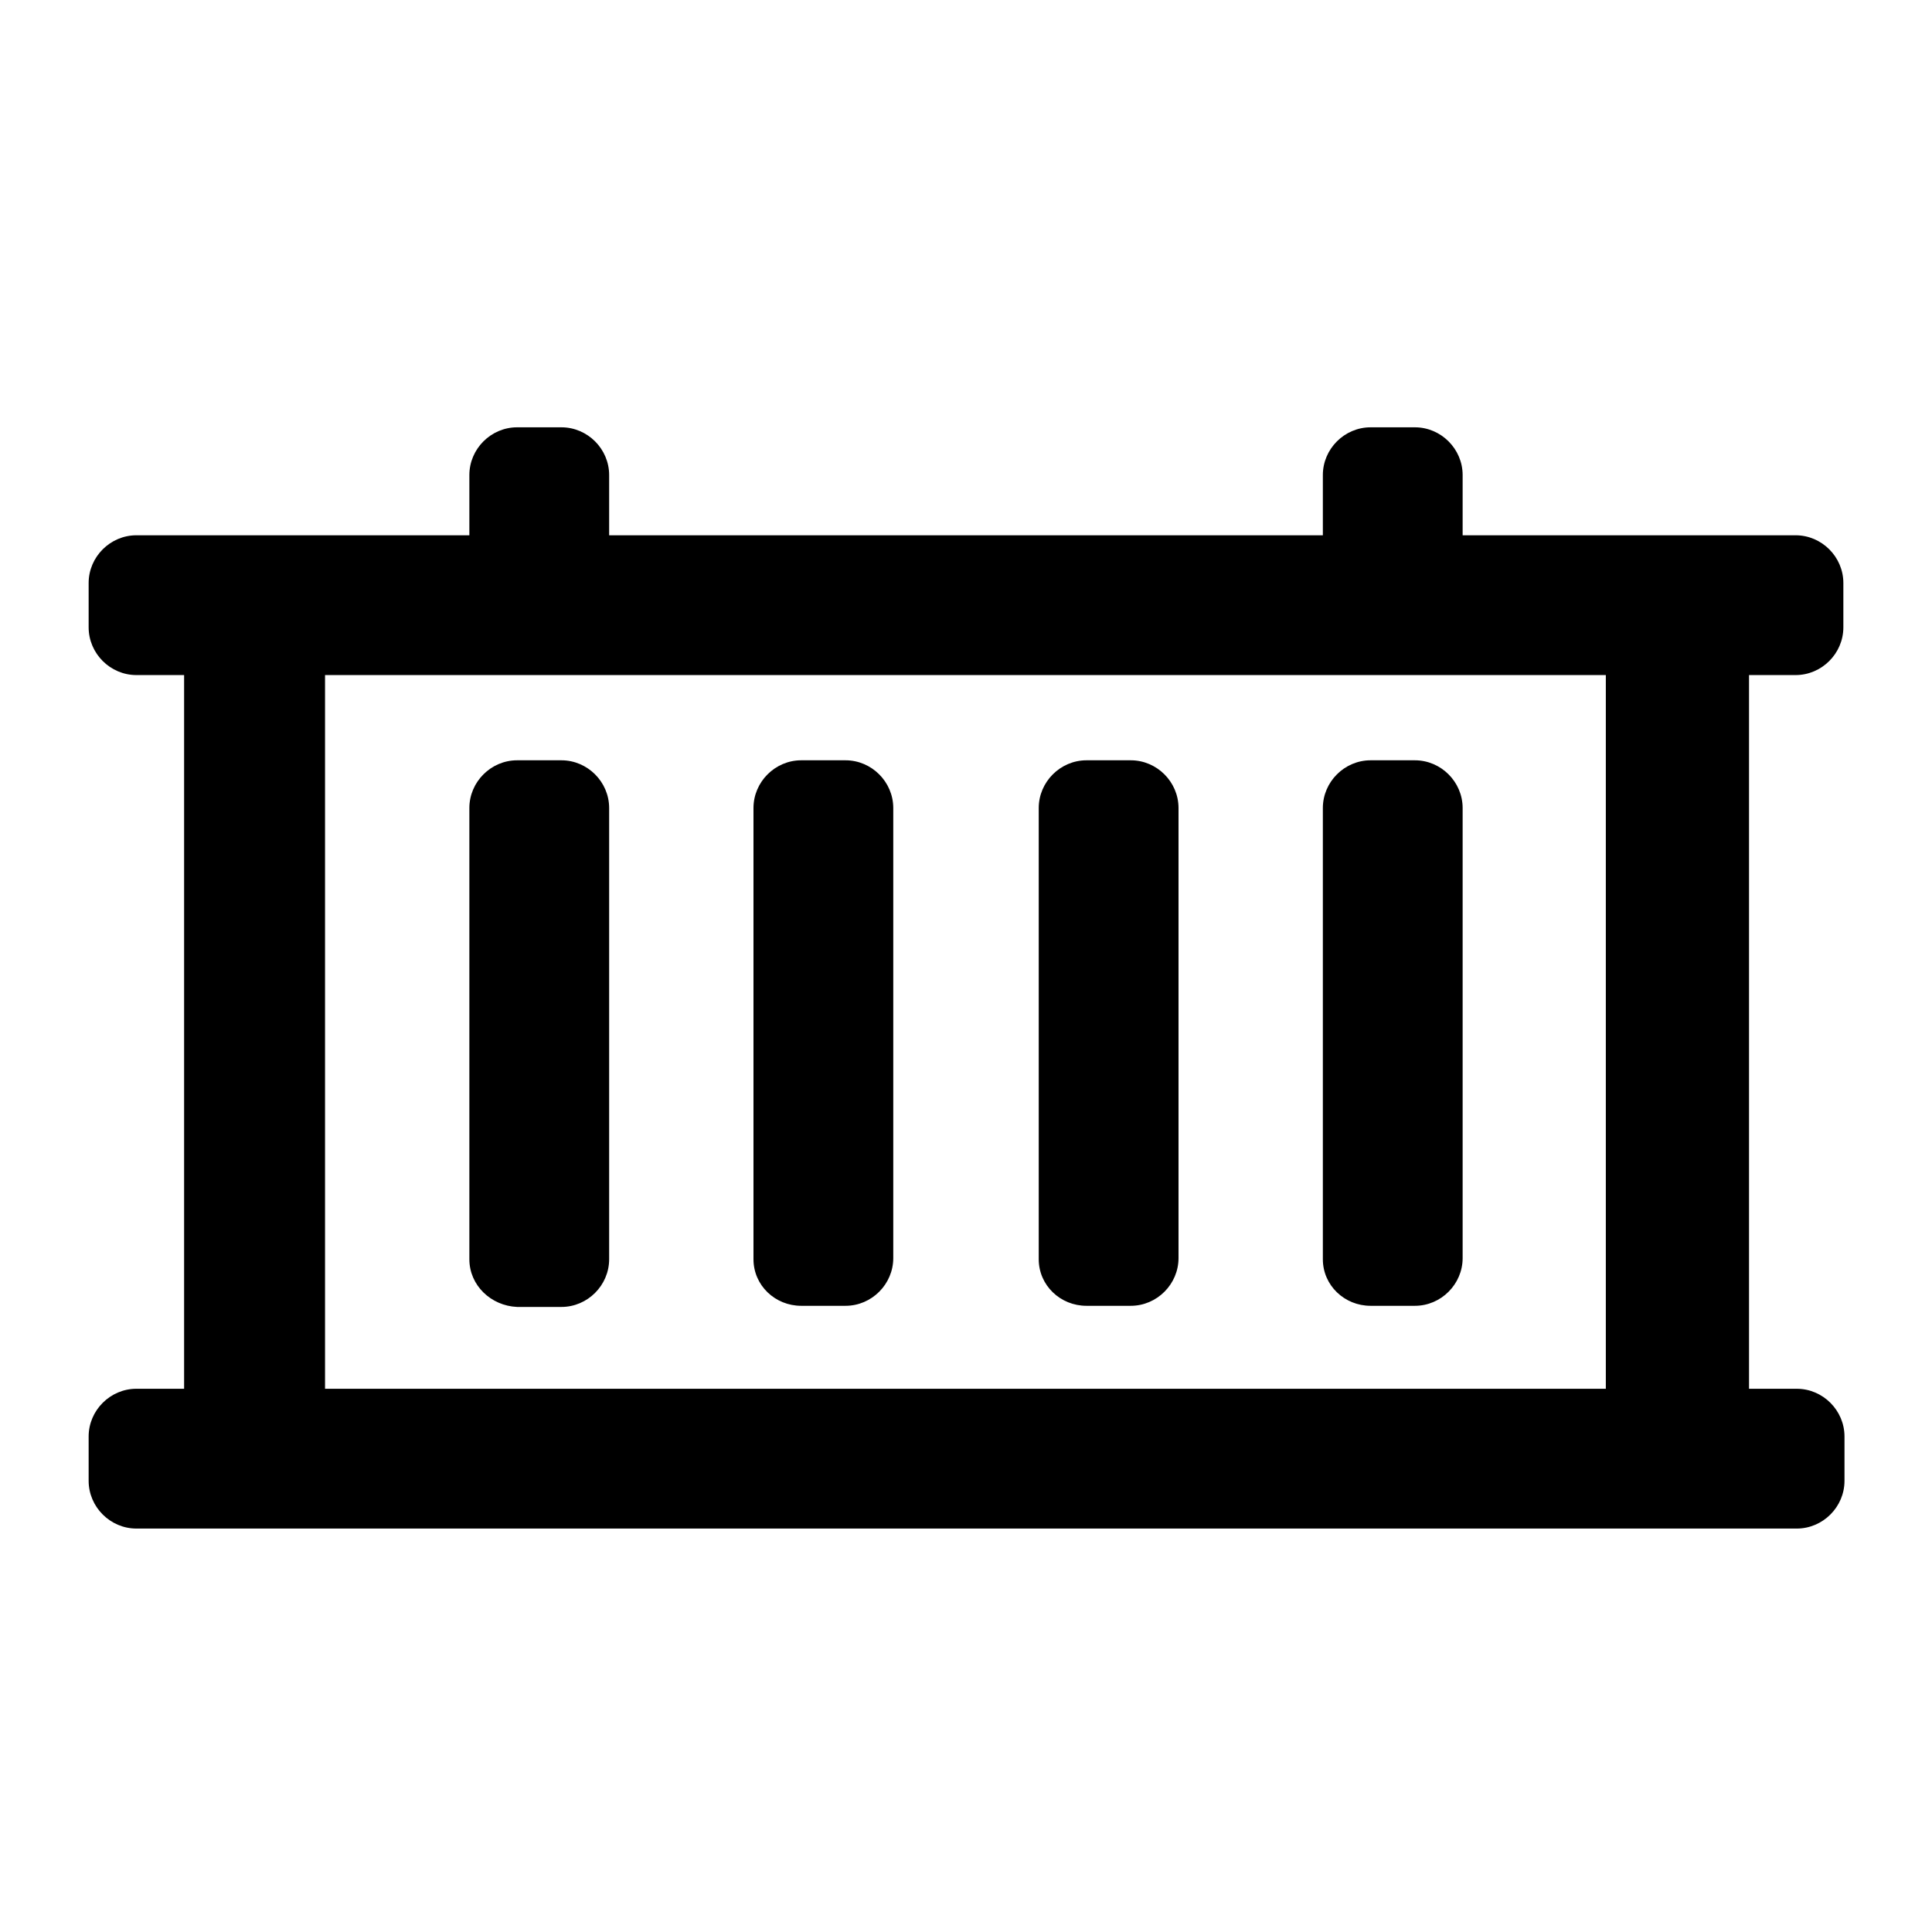 <?xml version="1.0" encoding="utf-8"?>
<!-- Generator: Adobe Illustrator 26.3.1, SVG Export Plug-In . SVG Version: 6.00 Build 0)  -->
<svg version="1.1" id="Camada_1" xmlns="http://www.w3.org/2000/svg" xmlns:xlink="http://www.w3.org/1999/xlink" x="0px" y="0px"
	 viewBox="0 0 170 170" style="enable-background:new 0 0 170 170;" xml:space="preserve">
<path d="M41.3,110.8V71.1c0-2.3,1.9-4.2,4.2-4.2h3.9c2.3,0,4.2,1.9,4.2,4.2v39.7c0,2.3-1.9,4.2-4.2,4.2h-3.9
	C43.2,114.9,41.3,113.1,41.3,110.8z M70.5,114.9h3.9c2.3,0,4.2-1.9,4.2-4.2V71.1c0-2.3-1.9-4.2-4.2-4.2h-3.9c-2.3,0-4.2,1.9-4.2,4.2
	v39.7C66.3,113.1,68.2,114.9,70.5,114.9z M95.6,114.9h3.9c2.3,0,4.2-1.9,4.2-4.2V71.1c0-2.3-1.9-4.2-4.2-4.2h-3.9
	c-2.3,0-4.2,1.9-4.2,4.2v39.7C91.4,113.1,93.3,114.9,95.6,114.9z M120.6,114.9h3.9c2.3,0,4.2-1.9,4.2-4.2V71.1
	c0-2.3-1.9-4.2-4.2-4.2h-3.9c-2.3,0-4.2,1.9-4.2,4.2v39.7C116.4,113.1,118.3,114.9,120.6,114.9z M153.9,59.4v62.8h4.2
	c2.3,0,4.2,1.9,4.2,4.2v3.9c0,2.3-1.9,4.2-4.2,4.2H12c-2.3,0-4.2-1.9-4.2-4.2v-3.9c0-2.3,1.9-4.2,4.2-4.2h4.2V59.4H12
	c-2.3,0-4.2-1.9-4.2-4.2v-3.9c0-2.3,1.9-4.2,4.2-4.2h29.3v-5.3c0-2.3,1.9-4.2,4.2-4.2h3.9c2.3,0,4.2,1.9,4.2,4.2v5.3h62.8v-5.3
	c0-2.3,1.9-4.2,4.2-4.2h3.9c2.3,0,4.2,1.9,4.2,4.2v5.3H158c2.3,0,4.2,1.9,4.2,4.2v3.9c0,2.3-1.9,4.2-4.2,4.2H153.9z M141.4,59.4
	H28.6v62.8h112.7V59.4z"/>
</svg>
